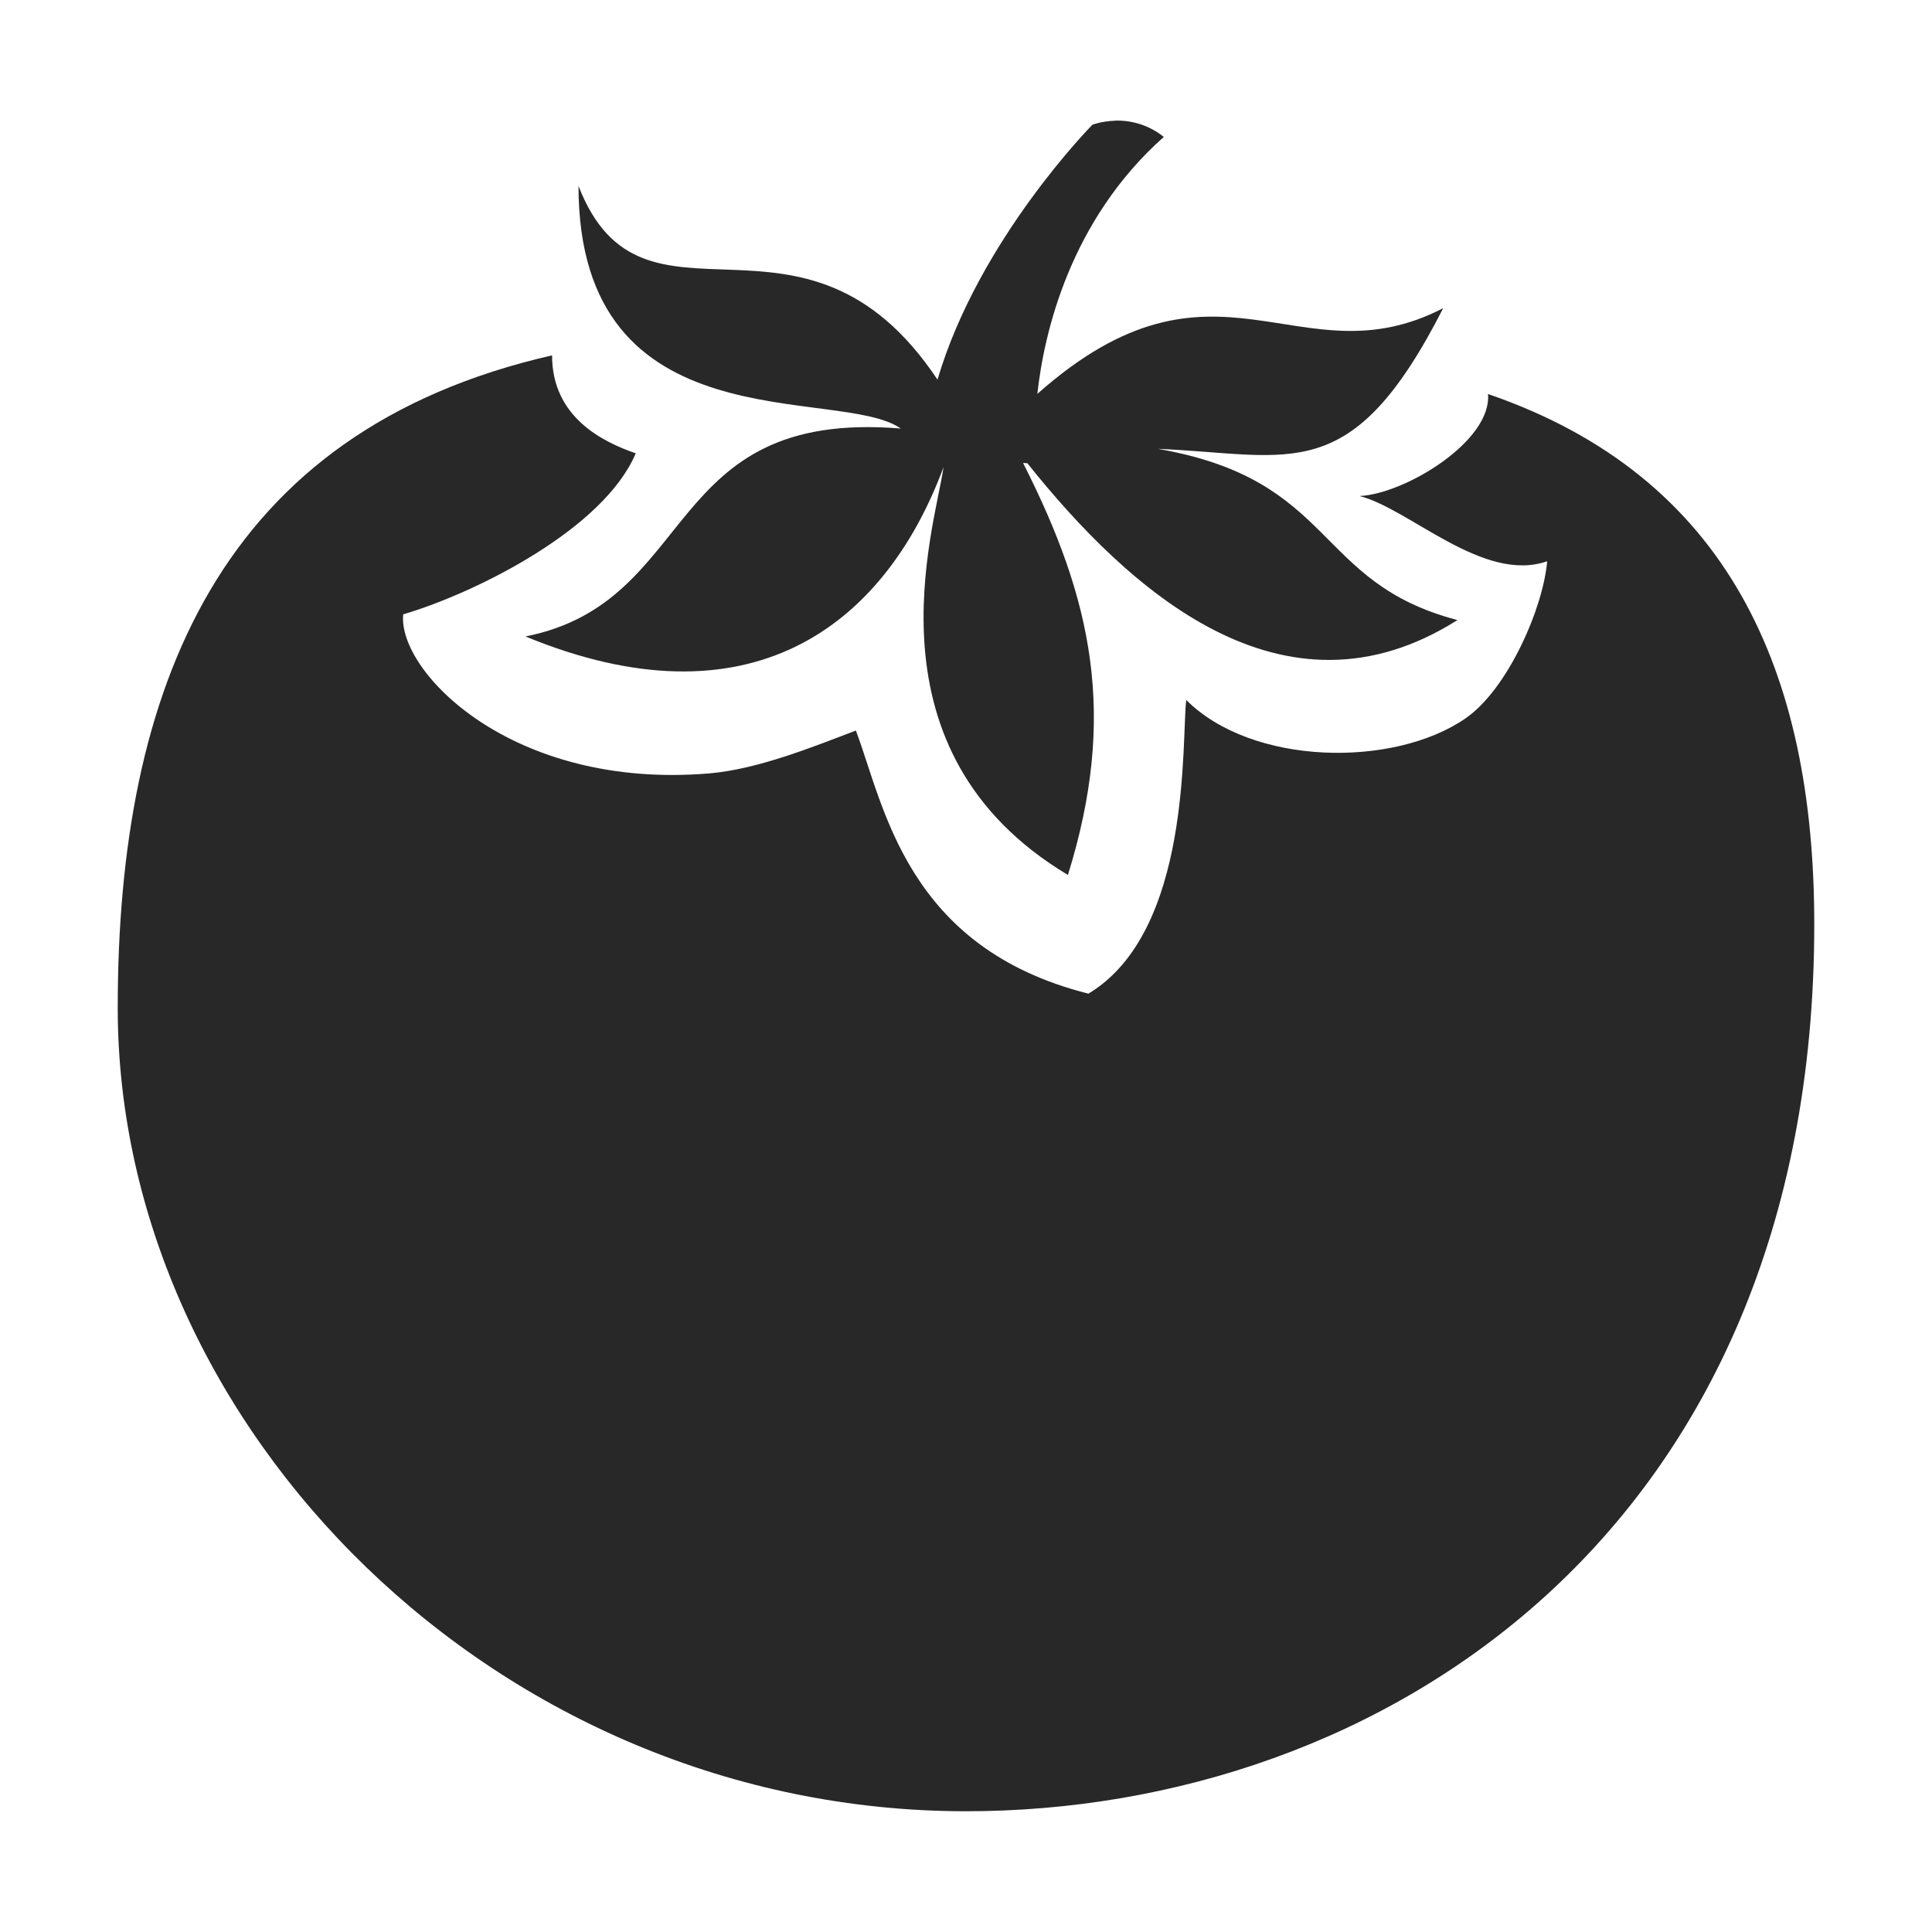 <svg width="16" height="16" version="1.1" xmlns="http://www.w3.org/2000/svg">
  <defs>
    <style id="current-color-scheme" type="text/css">.ColorScheme-Text { color:#282828; } .ColorScheme-Highlight { color:#458588; }</style>
  </defs>
  <path class="ColorScheme-Text" d="m9.233 1c-0.11 0.003-0.186 0.033-0.186 0.033s-0.941 0.95-1.283 2.111c-1.111-1.666-2.439-0.225-2.973-1.604 0 2.164 2.158 1.65 2.669 2.009-1.989-0.165-1.664 1.434-3.108 1.722 1.839 0.758 2.964-0.063 3.462-1.402-0.077 0.523-0.68 2.352 1.03 3.377 0.412-1.323 0.201-2.283-0.371-3.411 0.011-0.003 0.025 0.004 0.034 0 0.84 1.051 2.119 2.214 3.563 1.3-1.194-0.312-0.998-1.16-2.482-1.418 1.112 0.047 1.602 0.329 2.364-1.165-1.199 0.621-1.878-0.606-3.361 0.71 0.054-0.499 0.268-1.436 1.047-2.128-0.114-0.092-0.258-0.14-0.405-0.135zm-4.661 1.943c-2.75 0.628-3.597 2.751-3.597 5.404 0 3.478 3.143 6.653 7.025 6.653 3.437 0 7.025-2.311 7.025-7.346 0-2.094-0.713-3.708-2.702-4.391 0.034 0.388-0.684 0.827-1.064 0.845 0.412 0.103 1.025 0.725 1.554 0.54-0.032 0.384-0.325 1.059-0.676 1.301-0.595 0.411-1.767 0.394-2.313-0.152-0.04 0.331 0.048 1.916-0.81 2.432-1.511-0.38-1.691-1.556-1.926-2.179-0.352 0.134-0.812 0.321-1.215 0.355-1.632 0.137-2.58-0.842-2.534-1.317 0.613-0.182 1.663-0.71 1.926-1.334-0.271-0.093-0.693-0.298-0.693-0.81z" fill="currentColor"/>
</svg>

